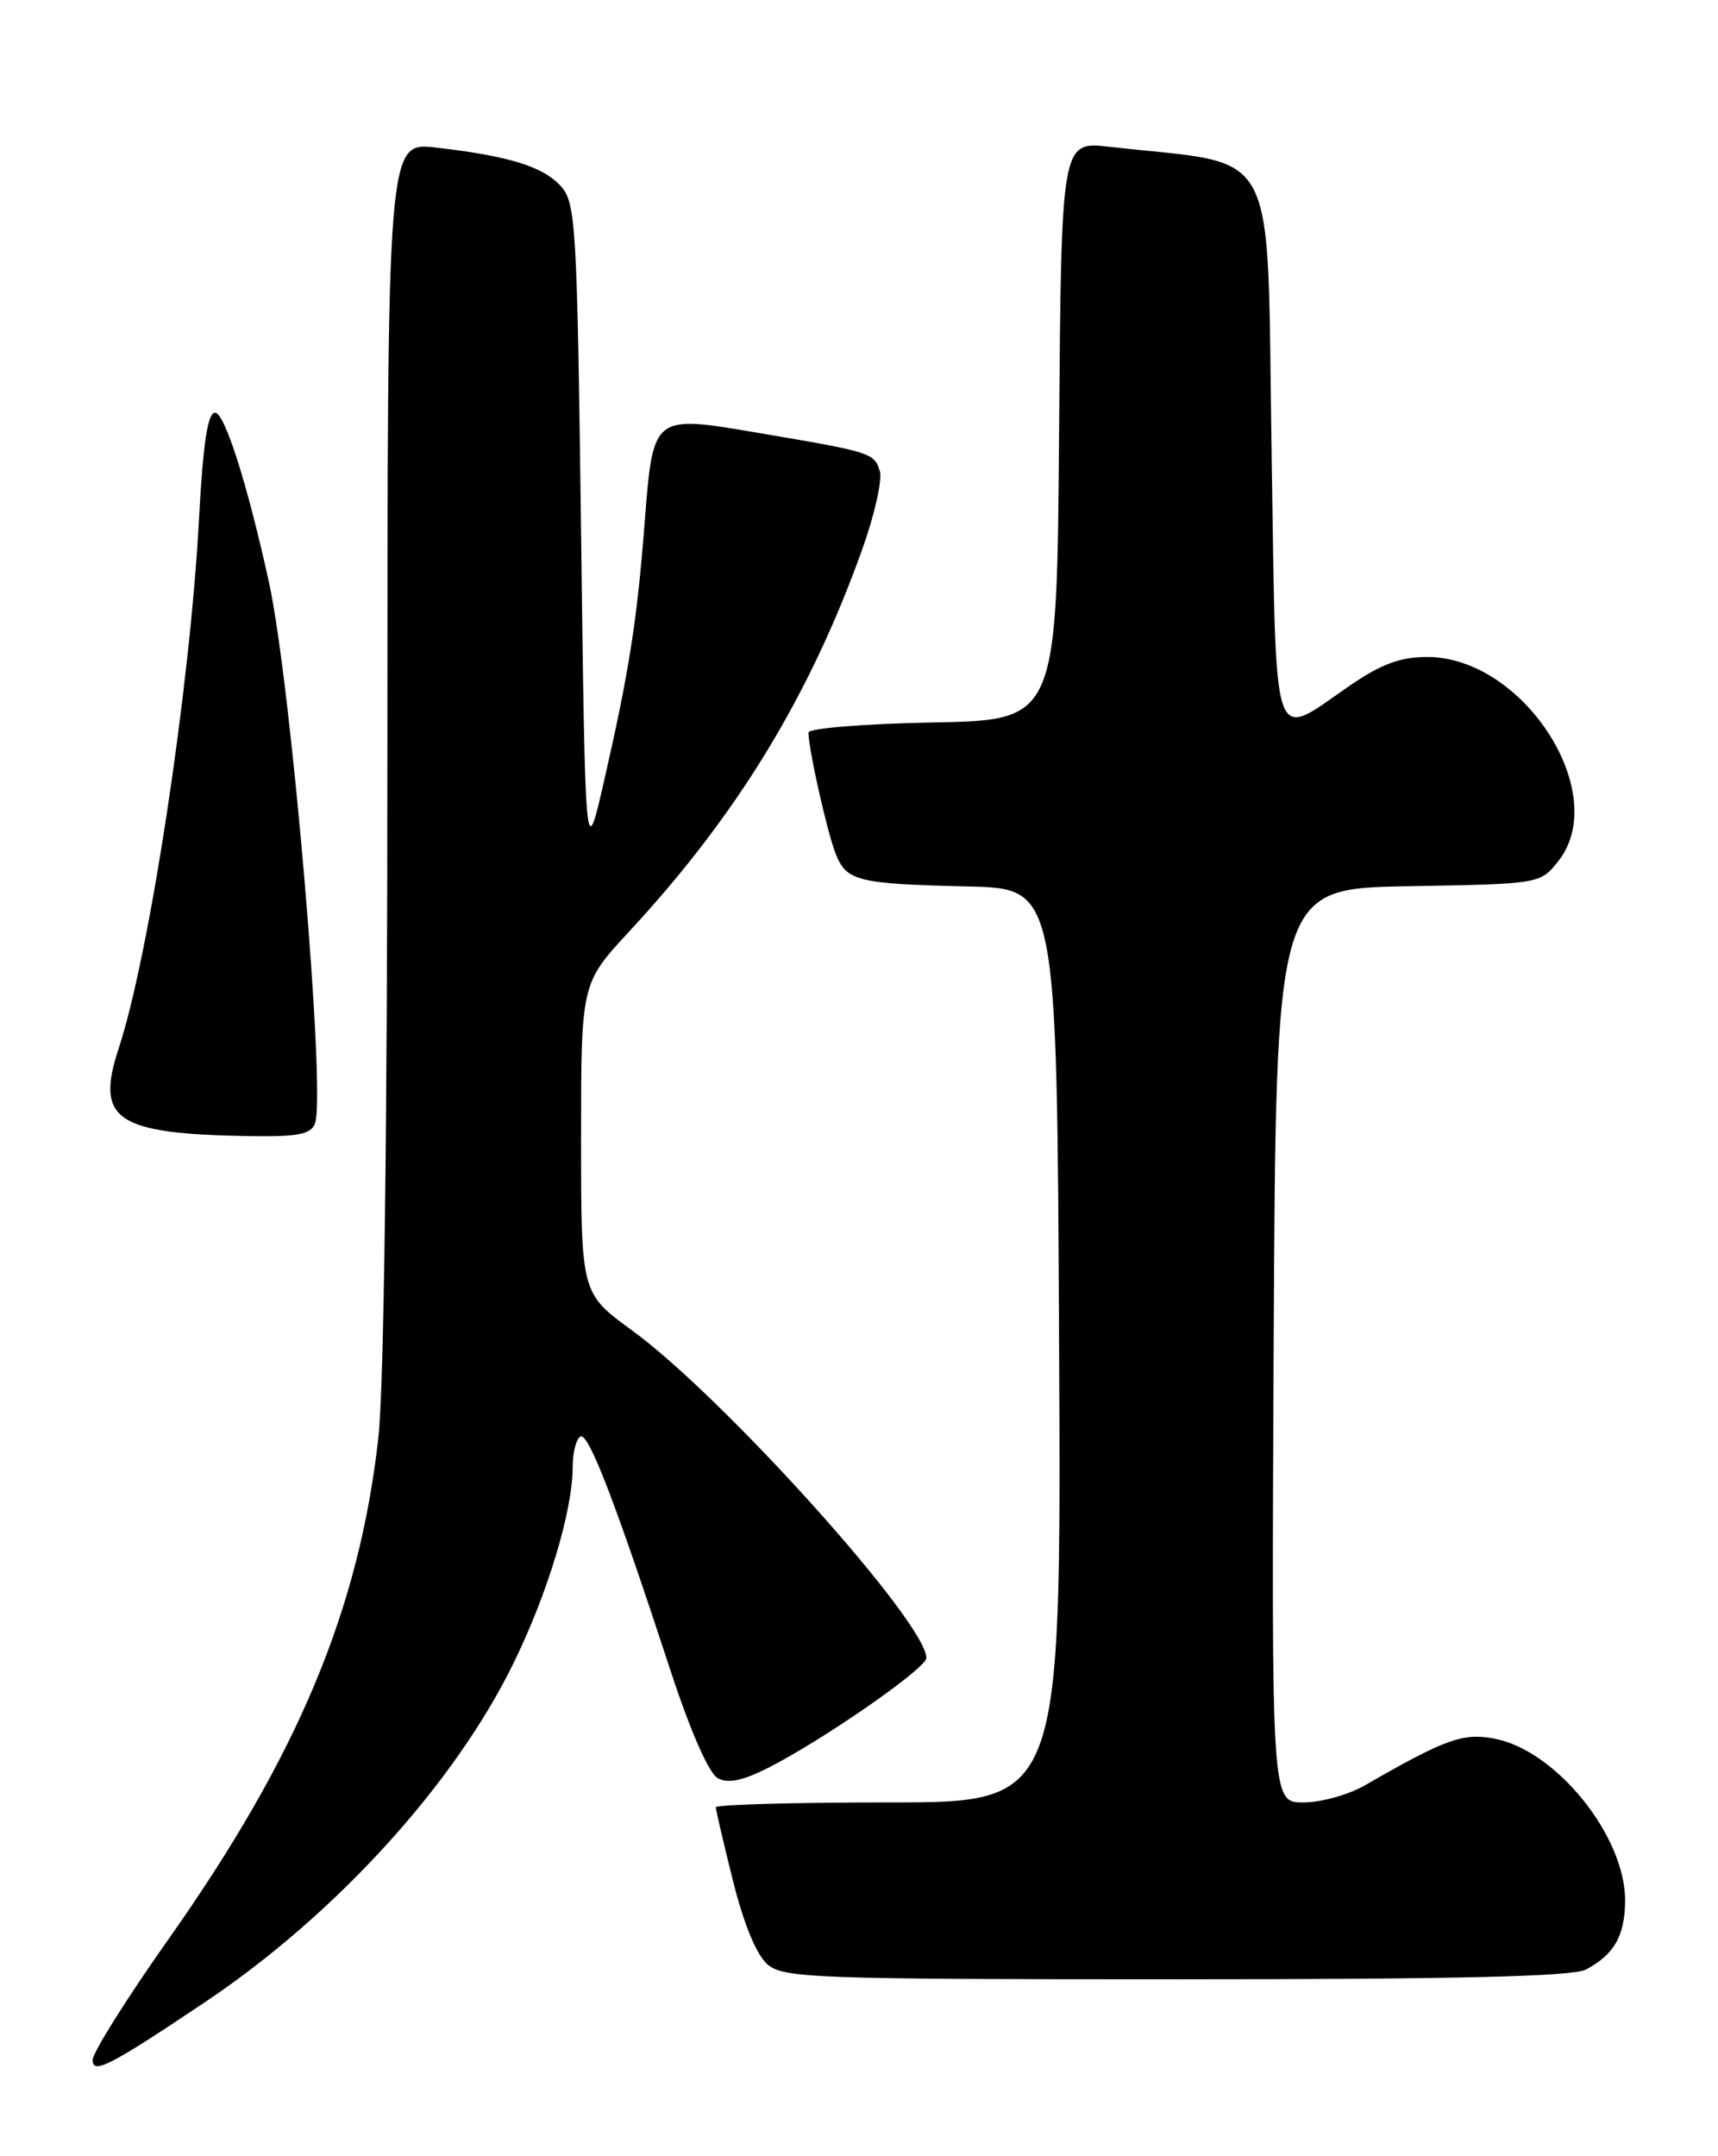 <?xml version="1.0" encoding="UTF-8" standalone="no"?>
<!DOCTYPE svg PUBLIC "-//W3C//DTD SVG 1.1//EN" "http://www.w3.org/Graphics/SVG/1.1/DTD/svg11.dtd" >
<svg xmlns="http://www.w3.org/2000/svg" xmlns:xlink="http://www.w3.org/1999/xlink" version="1.1" viewBox="0 0 204 256">
 <g >
 <path fill="currentColor"
d=" M 24.33 237.72 C 39.81 227.35 53.91 211.88 60.94 197.54 C 65.05 189.17 68.00 179.39 68.00 174.16 C 68.00 172.49 68.41 170.87 68.91 170.56 C 69.85 169.98 73.04 178.25 79.62 198.35 C 81.99 205.58 84.18 210.56 85.24 211.13 C 86.47 211.78 88.21 211.42 91.24 209.88 C 97.81 206.54 110.00 198.07 110.00 196.85 C 110.00 192.66 85.92 165.87 75.04 157.95 C 69.00 153.55 69.00 153.55 69.00 135.16 C 69.00 116.77 69.00 116.77 74.68 110.63 C 87.55 96.76 96.20 82.55 102.42 65.12 C 103.87 61.06 104.79 56.92 104.47 55.92 C 103.79 53.77 103.48 53.67 90.12 51.41 C 77.41 49.25 77.56 49.13 76.53 62.27 C 75.64 73.72 74.69 79.75 71.78 92.50 C 69.50 102.50 69.50 102.50 69.00 63.35 C 68.53 26.63 68.38 24.08 66.59 22.10 C 64.48 19.77 60.42 18.51 51.75 17.52 C 46.00 16.86 46.00 16.86 46.00 88.97 C 46.00 133.50 45.59 164.75 44.93 170.67 C 42.66 191.05 35.38 208.46 20.00 230.25 C 15.05 237.26 11.00 243.71 11.00 244.58 C 11.00 246.33 13.05 245.28 24.33 237.72 Z  M 188.32 233.84 C 191.68 232.05 192.93 229.85 192.97 225.71 C 193.03 218.04 184.78 207.80 177.43 206.42 C 173.69 205.72 171.62 206.47 162.02 212.00 C 160.10 213.10 156.83 214.00 154.76 214.00 C 150.98 214.00 150.98 214.00 151.24 159.75 C 151.50 105.50 151.50 105.50 167.20 105.22 C 182.89 104.95 182.89 104.95 185.05 102.22 C 191.35 94.23 180.91 78.00 169.46 78.00 C 166.27 78.00 163.99 78.85 160.24 81.43 C 150.89 87.86 151.57 89.87 151.00 54.19 C 150.39 16.20 152.26 19.76 131.76 17.43 C 126.03 16.77 126.03 16.77 125.76 51.14 C 125.50 85.50 125.50 85.50 110.75 85.78 C 102.59 85.93 96.00 86.47 96.00 86.98 C 96.00 88.89 98.17 98.61 99.19 101.26 C 100.49 104.63 101.71 104.94 115.00 105.25 C 125.50 105.50 125.50 105.50 125.76 159.75 C 126.02 214.00 126.02 214.00 105.51 214.00 C 94.23 214.00 85.00 214.26 85.00 214.58 C 85.00 214.90 85.92 218.84 87.04 223.33 C 88.33 228.48 89.85 232.15 91.16 233.25 C 93.06 234.86 96.89 235.00 139.68 235.00 C 173.08 235.00 186.75 234.67 188.32 233.84 Z  M 37.40 133.40 C 38.73 129.94 34.58 81.17 31.93 69.10 C 29.38 57.49 26.68 49.00 25.54 49.00 C 24.66 49.00 24.11 52.62 23.63 61.63 C 22.56 81.72 17.75 113.38 14.10 124.45 C 11.29 132.98 13.75 134.63 29.64 134.89 C 35.33 134.98 36.91 134.68 37.40 133.40 Z "/>
</g>
</svg>